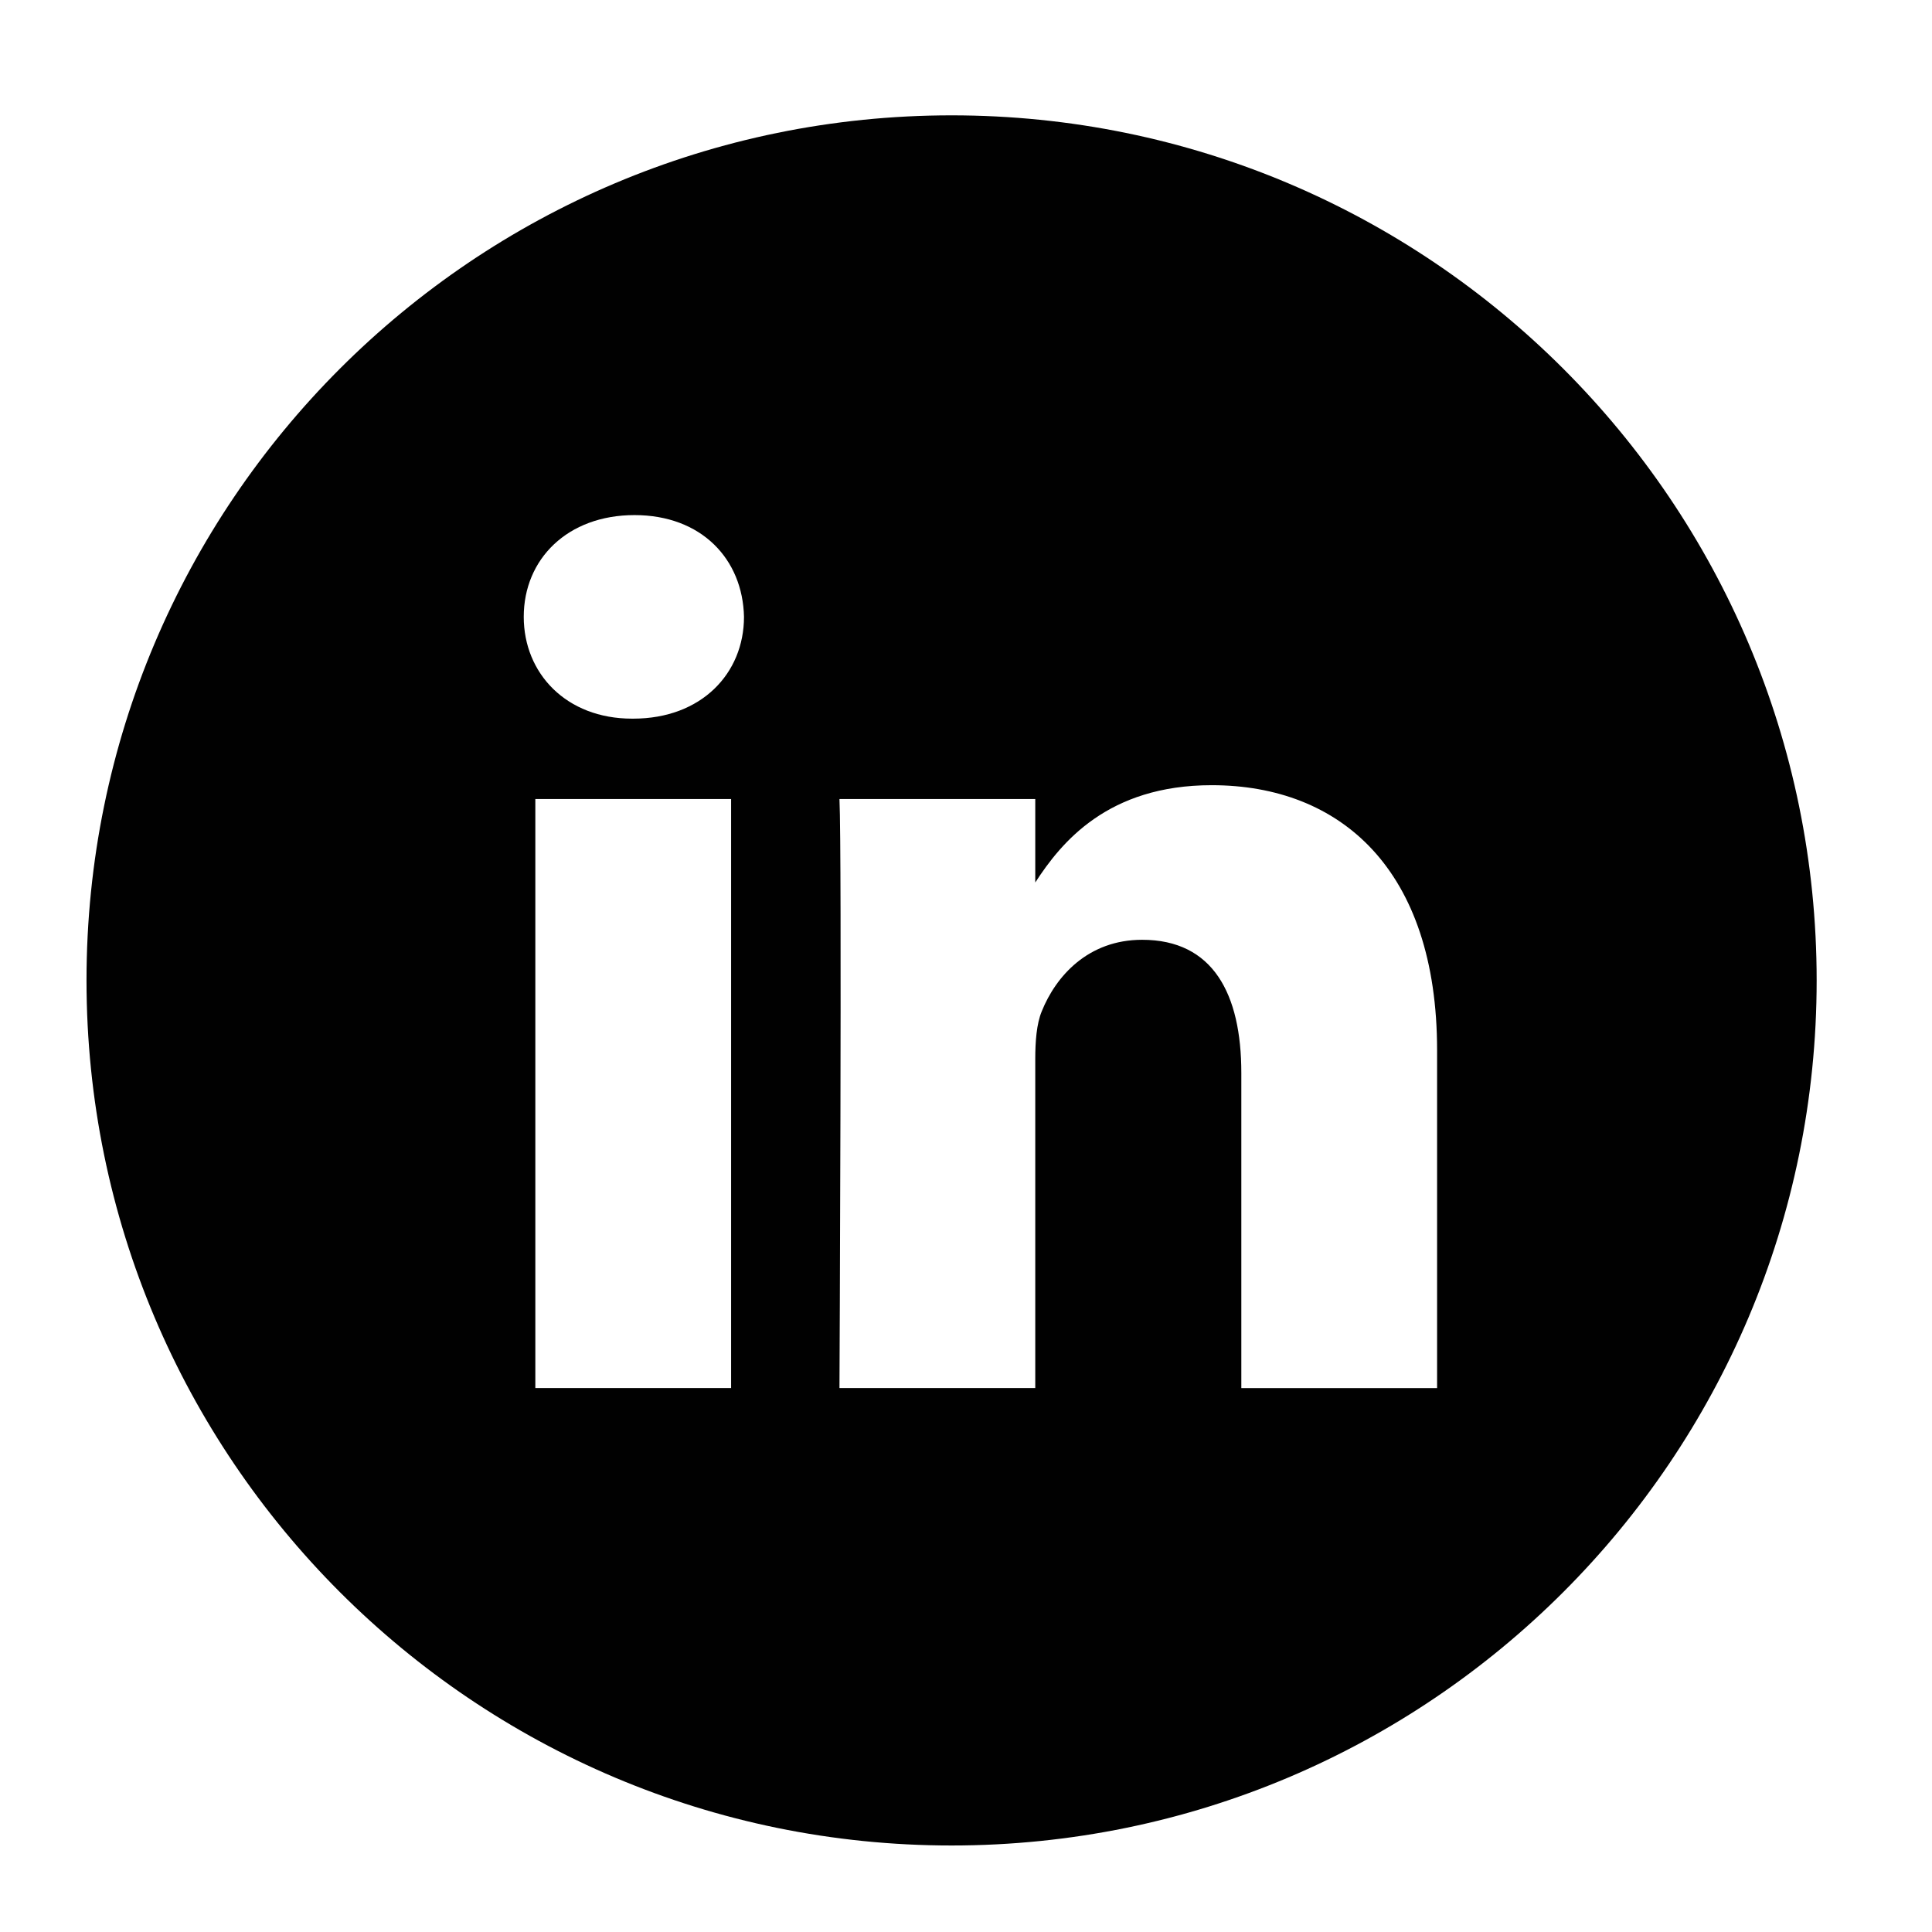 <?xml version="1.0" encoding="UTF-8" standalone="no"?>
<svg
   xmlns:dc="http://purl.org/dc/elements/1.1/"
   xmlns:cc="http://creativecommons.org/ns#"
   xmlns:rdf="http://www.w3.org/1999/02/22-rdf-syntax-ns#"
   xmlns:svg="http://www.w3.org/2000/svg"
   xmlns="http://www.w3.org/2000/svg"
   xmlns:sodipodi="http://sodipodi.sourceforge.net/DTD/sodipodi-0.dtd"
   xmlns:inkscape="http://www.inkscape.org/namespaces/inkscape"
   height="67px"
   id="Layer_1"
   style="enable-background:new 0 0 67 67;"
   version="1.1"
   viewBox="0 0 67 67"
   width="67px"
   xml:space="preserve"
   sodipodi:docname="linkedin_logo.svg"
   inkscape:version="0.92.3 (d244b95, 2018-08-02)"><defs
     id="defs7" /><sodipodi:namedview
     pagecolor="#ffffff"
     bordercolor="#666666"
     borderopacity="1"
     objecttolerance="10"
     gridtolerance="10"
     guidetolerance="10"
     inkscape:pageopacity="0"
     inkscape:pageshadow="2"
     inkscape:window-width="955"
     inkscape:window-height="480"
     id="namedview5"
     showgrid="false"
     inkscape:zoom="3.5223881"
     inkscape:cx="16.69292"
     inkscape:cy="33.5"
     inkscape:window-x="0"
     inkscape:window-y="0"
     inkscape:window-maximized="0"
     inkscape:current-layer="Layer_1" /><path
     d="M 49.837,48.137 V 36.425 c 0,-6.275 -3.35,-9.195 -7.816,-9.195 -3.604,0 -5.219,1.983 -6.119,3.374 V 27.71 h -6.79 c 0.09,1.917 0,20.427 0,20.427 h 6.79 V 36.729 c 0,-0.609 0.044,-1.219 0.224,-1.655 0.49,-1.22 1.607,-2.483 3.482,-2.483 2.458,0 3.44,1.873 3.44,4.618 v 10.929 h 6.789 z M 21.959,24.922 c 2.367,0 3.842,-1.57 3.842,-3.531 -0.044,-2.003 -1.475,-3.528 -3.797,-3.528 -2.322,0 -3.841,1.524 -3.841,3.528 0,1.961 1.474,3.531 3.753,3.531 z M 33,64 C 16.432,64 3,50.568 3,34 3,17.431 16.432,4 33,4 49.568,4 63,17.431 63,34 63,50.568 49.568,64 33,64 Z M 25.354,48.137 V 27.71 h -6.789 v 20.427 z"
     style="clip-rule:evenodd;fill:#010101;fill-rule:evenodd"
     id="path2"
     inkscape:connector-curvature="0" /></svg>